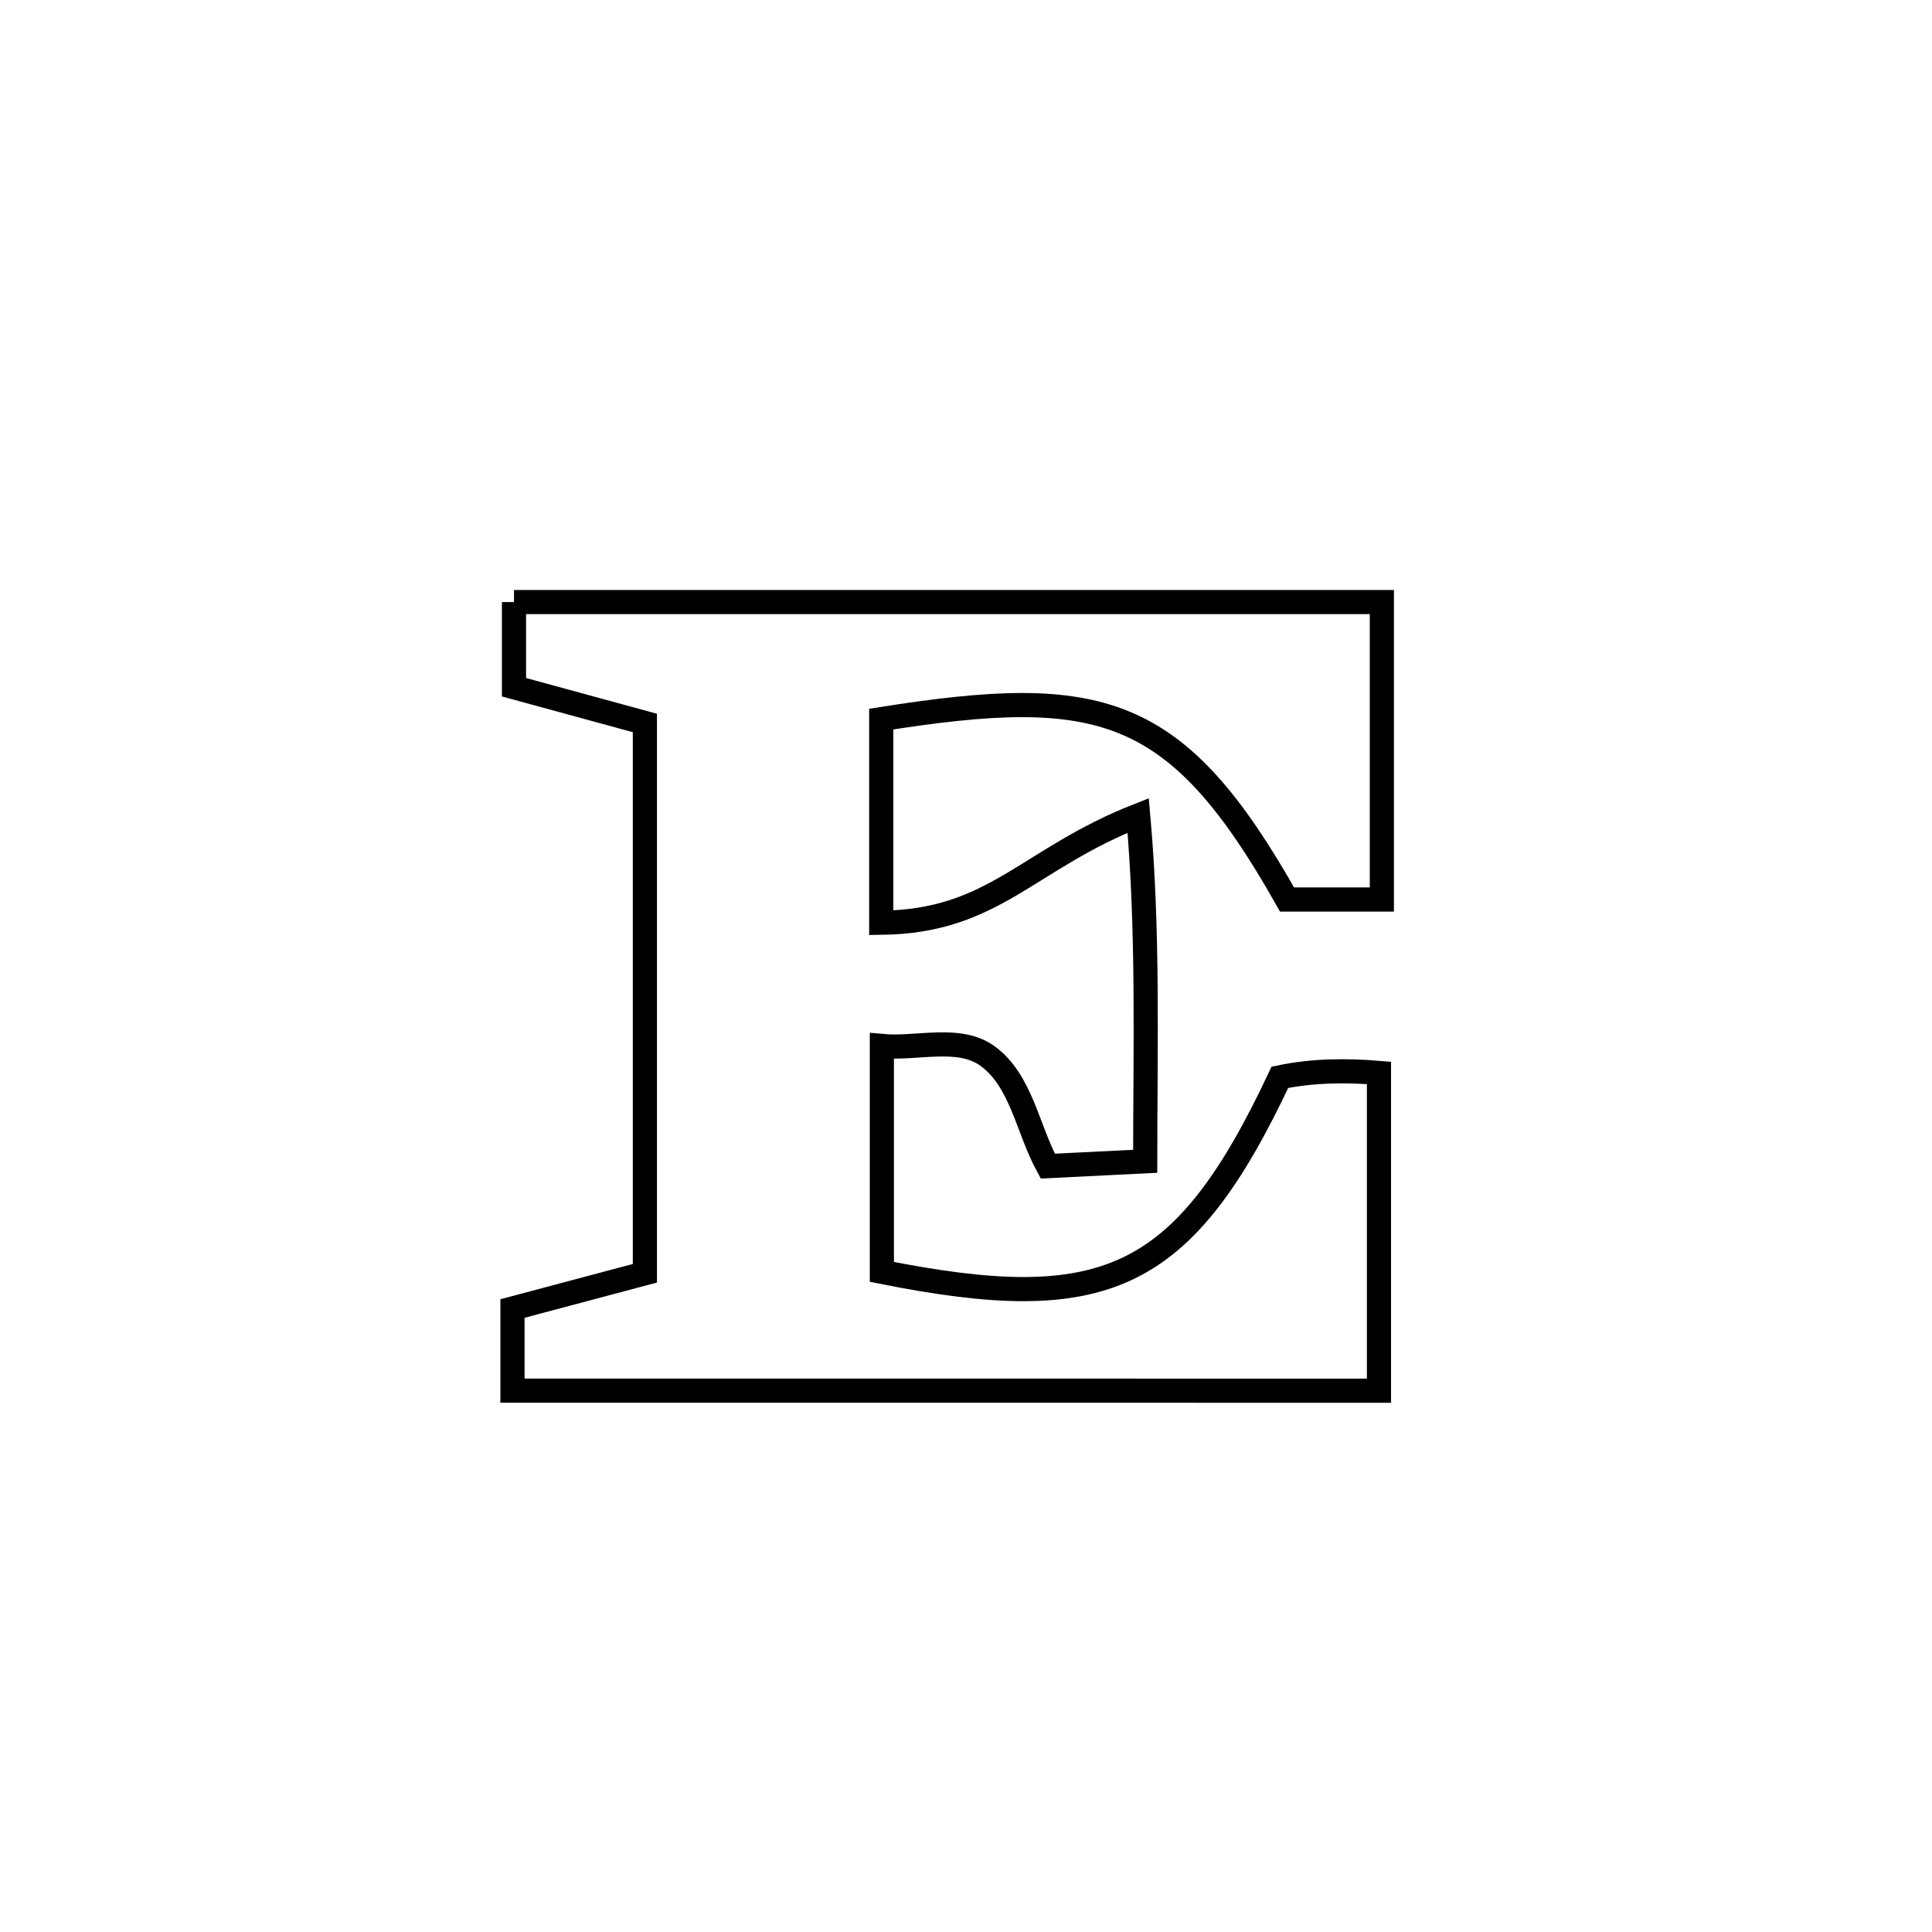 <svg xmlns="http://www.w3.org/2000/svg" viewBox="0.0 0.0 24.0 24.0" height="200px" width="200px"><path fill="none" stroke="black" stroke-width=".3" stroke-opacity="1.0"  filling="0" d="M6.385 7.479 L6.385 7.479 C8.182 7.479 9.979 7.479 11.775 7.479 C13.572 7.479 15.369 7.479 17.166 7.479 L17.166 7.479 C17.166 8.71 17.166 9.942 17.166 11.174 L17.166 11.174 C16.773 11.174 16.381 11.174 15.988 11.174 L15.988 11.174 C14.616 8.741 13.675 8.501 10.947 8.933 L10.947 8.933 C10.947 9.776 10.947 10.619 10.947 11.463 L10.947 11.463 C12.351 11.446 12.759 10.672 14.139 10.13 L14.139 10.13 C14.267 11.56 14.227 12.99 14.226 14.426 L14.226 14.426 C13.823 14.446 13.419 14.466 13.016 14.486 L13.016 14.486 C12.766 14.03 12.688 13.423 12.267 13.118 C11.911 12.861 11.392 13.035 10.955 12.994 L10.955 12.994 C10.955 13.007 10.955 15.787 10.955 15.8 L10.955 15.8 C13.712 16.348 14.696 15.944 15.899 13.383 L15.899 13.383 C16.301 13.298 16.721 13.294 17.13 13.328 L17.13 13.328 C17.13 14.644 17.13 15.96 17.13 17.276 L17.13 17.276 C15.336 17.275 13.542 17.275 11.748 17.275 C9.954 17.275 8.16 17.275 6.366 17.275 L6.366 17.275 C6.366 16.935 6.366 16.595 6.366 16.255 L6.366 16.255 C6.914 16.109 7.463 15.963 8.011 15.817 L8.011 15.817 C8.011 13.538 8.011 11.259 8.011 8.981 L8.011 8.981 C7.469 8.833 6.927 8.685 6.385 8.537 L6.385 8.537 C6.385 8.184 6.385 7.831 6.385 7.479 L6.385 7.479"></path></svg>